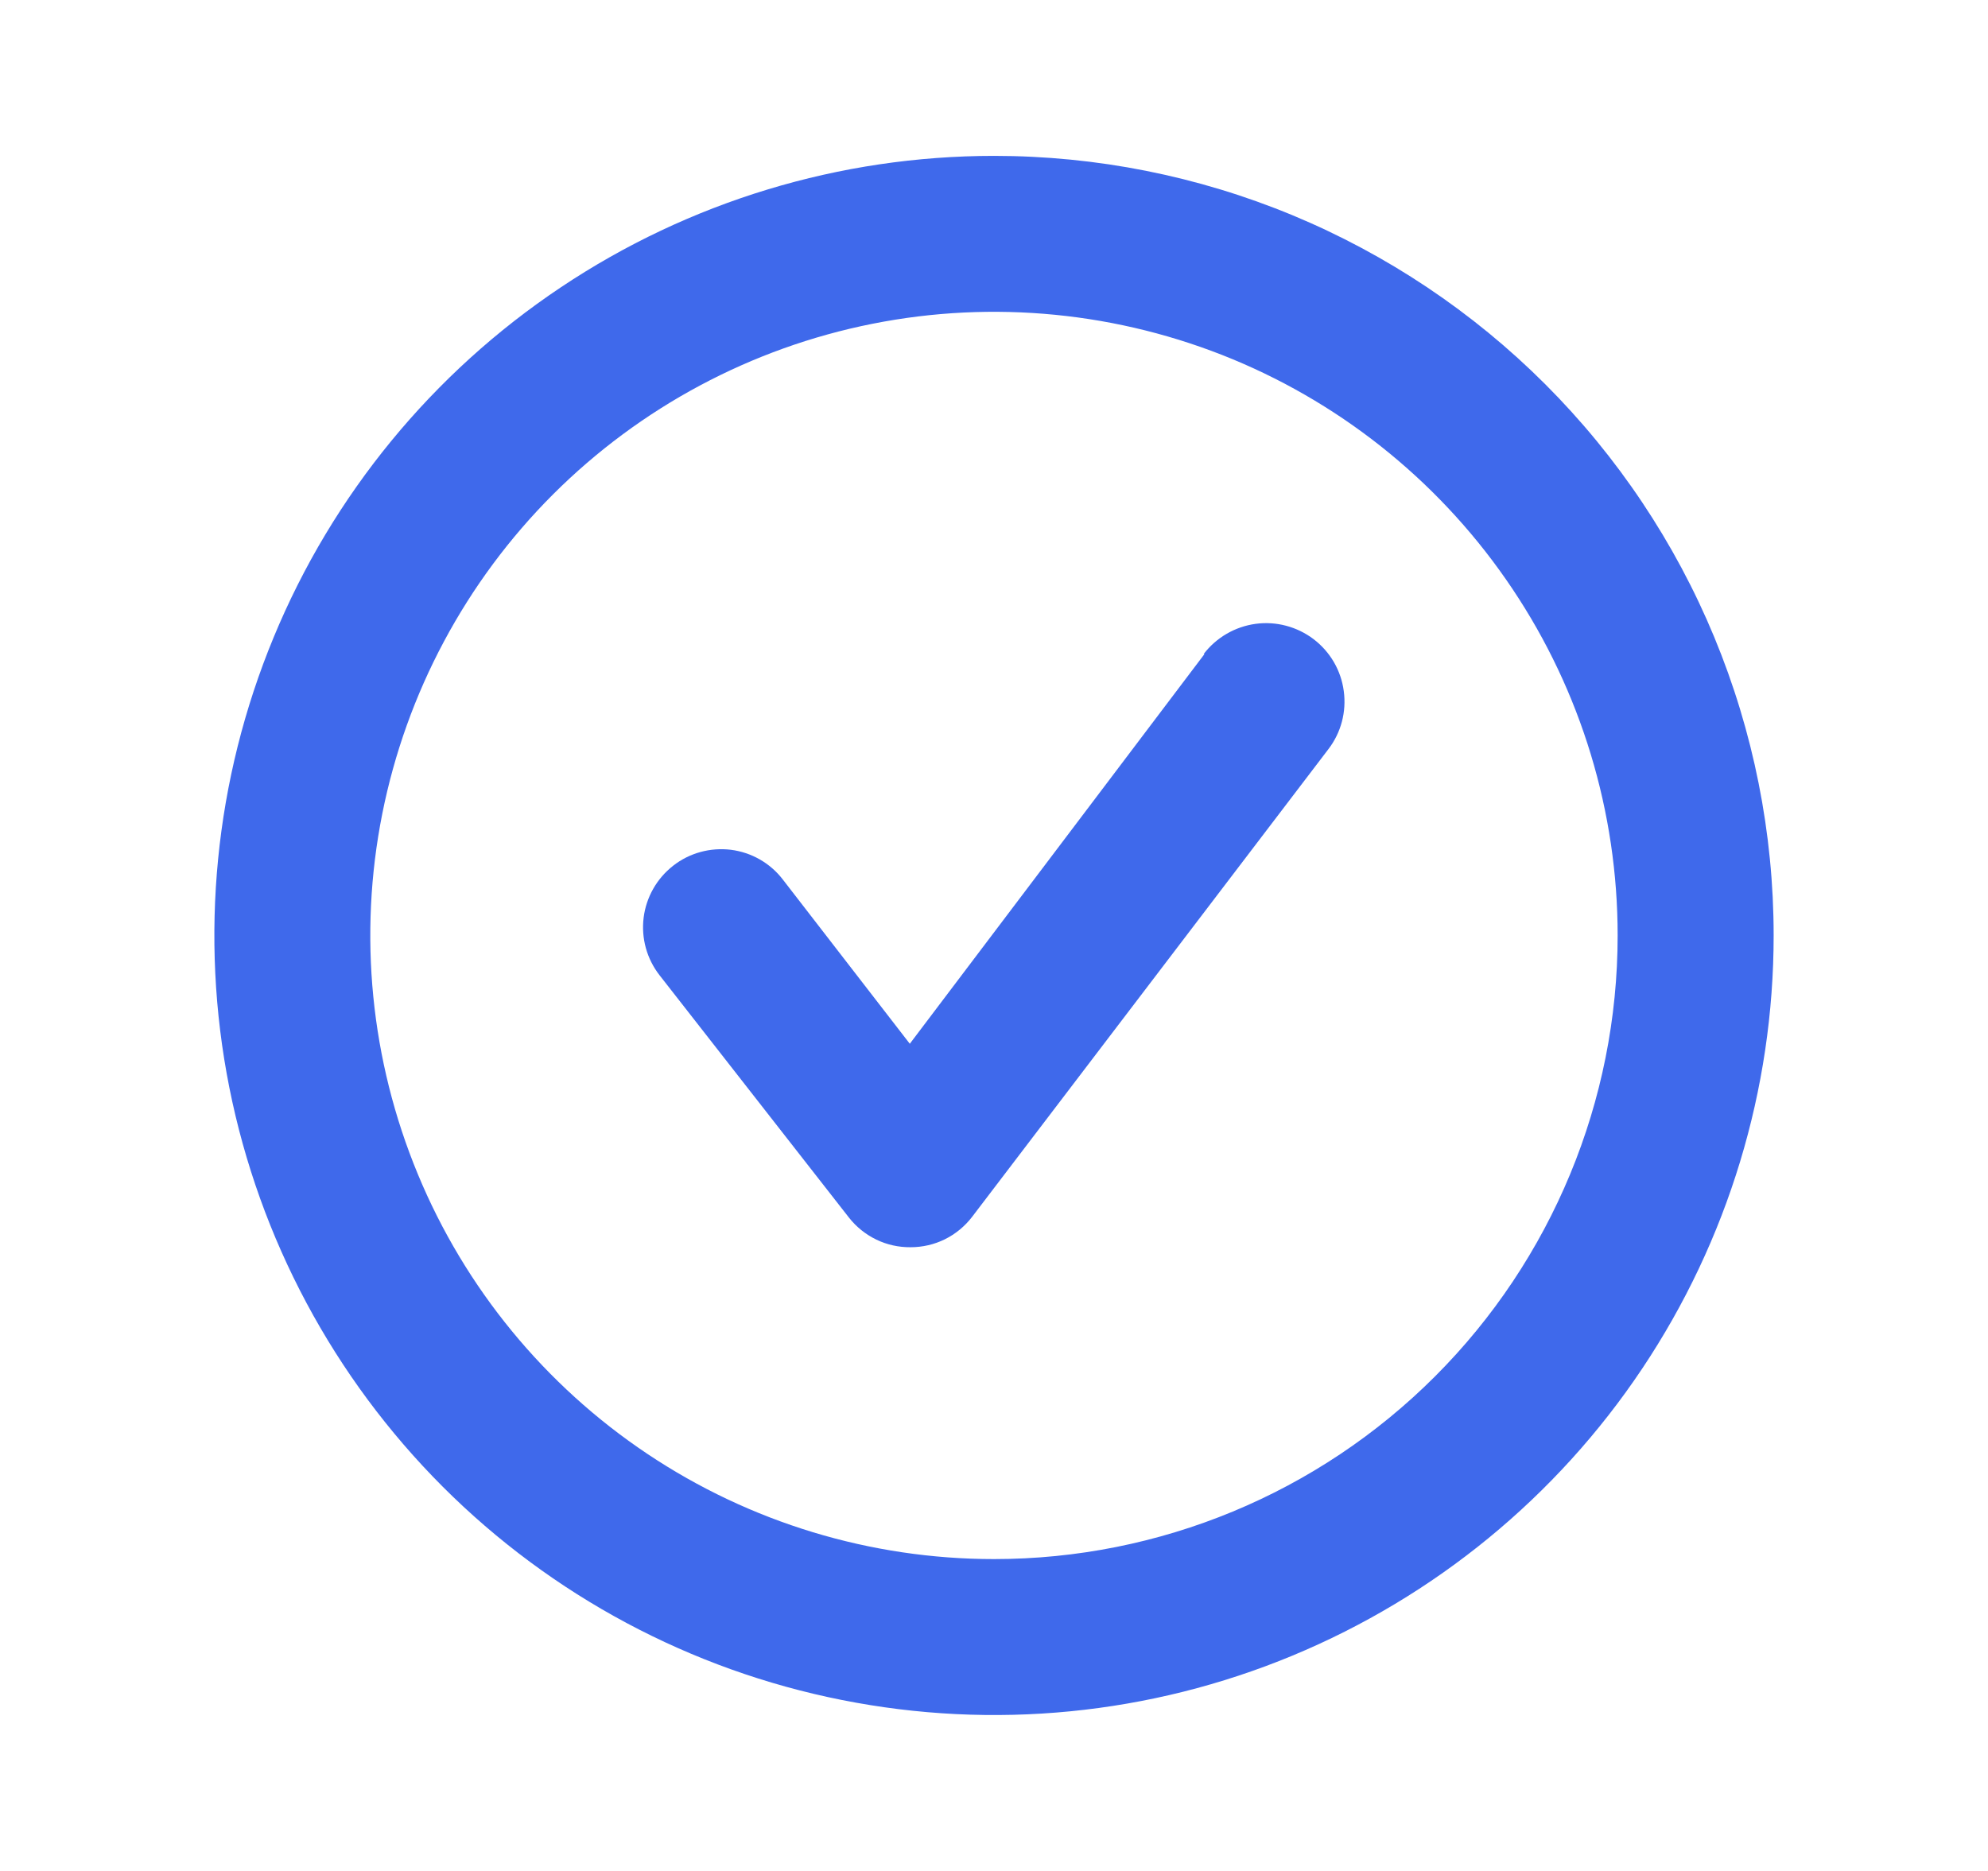 <svg width="17" height="16" viewBox="0 0 17 16" fill="none" xmlns="http://www.w3.org/2000/svg">
<path d="M8.5 1.333C7.181 1.333 5.893 1.724 4.796 2.457C3.7 3.189 2.845 4.23 2.341 5.448C1.836 6.667 1.704 8.007 1.961 9.3C2.219 10.594 2.854 11.781 3.786 12.714C4.718 13.646 5.906 14.281 7.199 14.538C8.493 14.796 9.833 14.664 11.051 14.159C12.269 13.654 13.311 12.8 14.043 11.704C14.776 10.607 15.167 9.318 15.167 8C15.167 7.124 14.994 6.257 14.659 5.448C14.324 4.64 13.833 3.905 13.214 3.286C12.595 2.667 11.86 2.176 11.051 1.84C10.242 1.505 9.375 1.333 8.5 1.333V1.333ZM8.5 13.333C7.445 13.333 6.414 13.02 5.537 12.434C4.66 11.848 3.976 11.015 3.573 10.041C3.169 9.066 3.063 7.994 3.269 6.959C3.475 5.925 3.983 4.974 4.729 4.228C5.475 3.483 6.425 2.975 7.46 2.769C8.494 2.563 9.566 2.669 10.541 3.072C11.515 3.476 12.348 4.16 12.934 5.037C13.521 5.914 13.833 6.945 13.833 8C13.833 9.414 13.271 10.771 12.271 11.771C11.271 12.771 9.915 13.333 8.5 13.333V13.333Z" fill="#3F69EB"/>
<path d="M10.3 5.593L7.78 8.926L6.693 7.52C6.585 7.38 6.425 7.289 6.249 7.267C6.074 7.246 5.896 7.294 5.757 7.403C5.617 7.512 5.526 7.672 5.504 7.847C5.482 8.023 5.531 8.2 5.64 8.34L7.26 10.413C7.323 10.493 7.403 10.557 7.494 10.601C7.585 10.645 7.685 10.667 7.787 10.666C7.888 10.666 7.989 10.643 8.08 10.598C8.171 10.553 8.251 10.487 8.313 10.406L11.36 6.406C11.468 6.265 11.515 6.087 11.491 5.91C11.468 5.734 11.375 5.574 11.233 5.466C11.092 5.359 10.913 5.311 10.737 5.335C10.561 5.359 10.401 5.452 10.293 5.593H10.3Z" fill="#3F69EB"/>
</svg>
